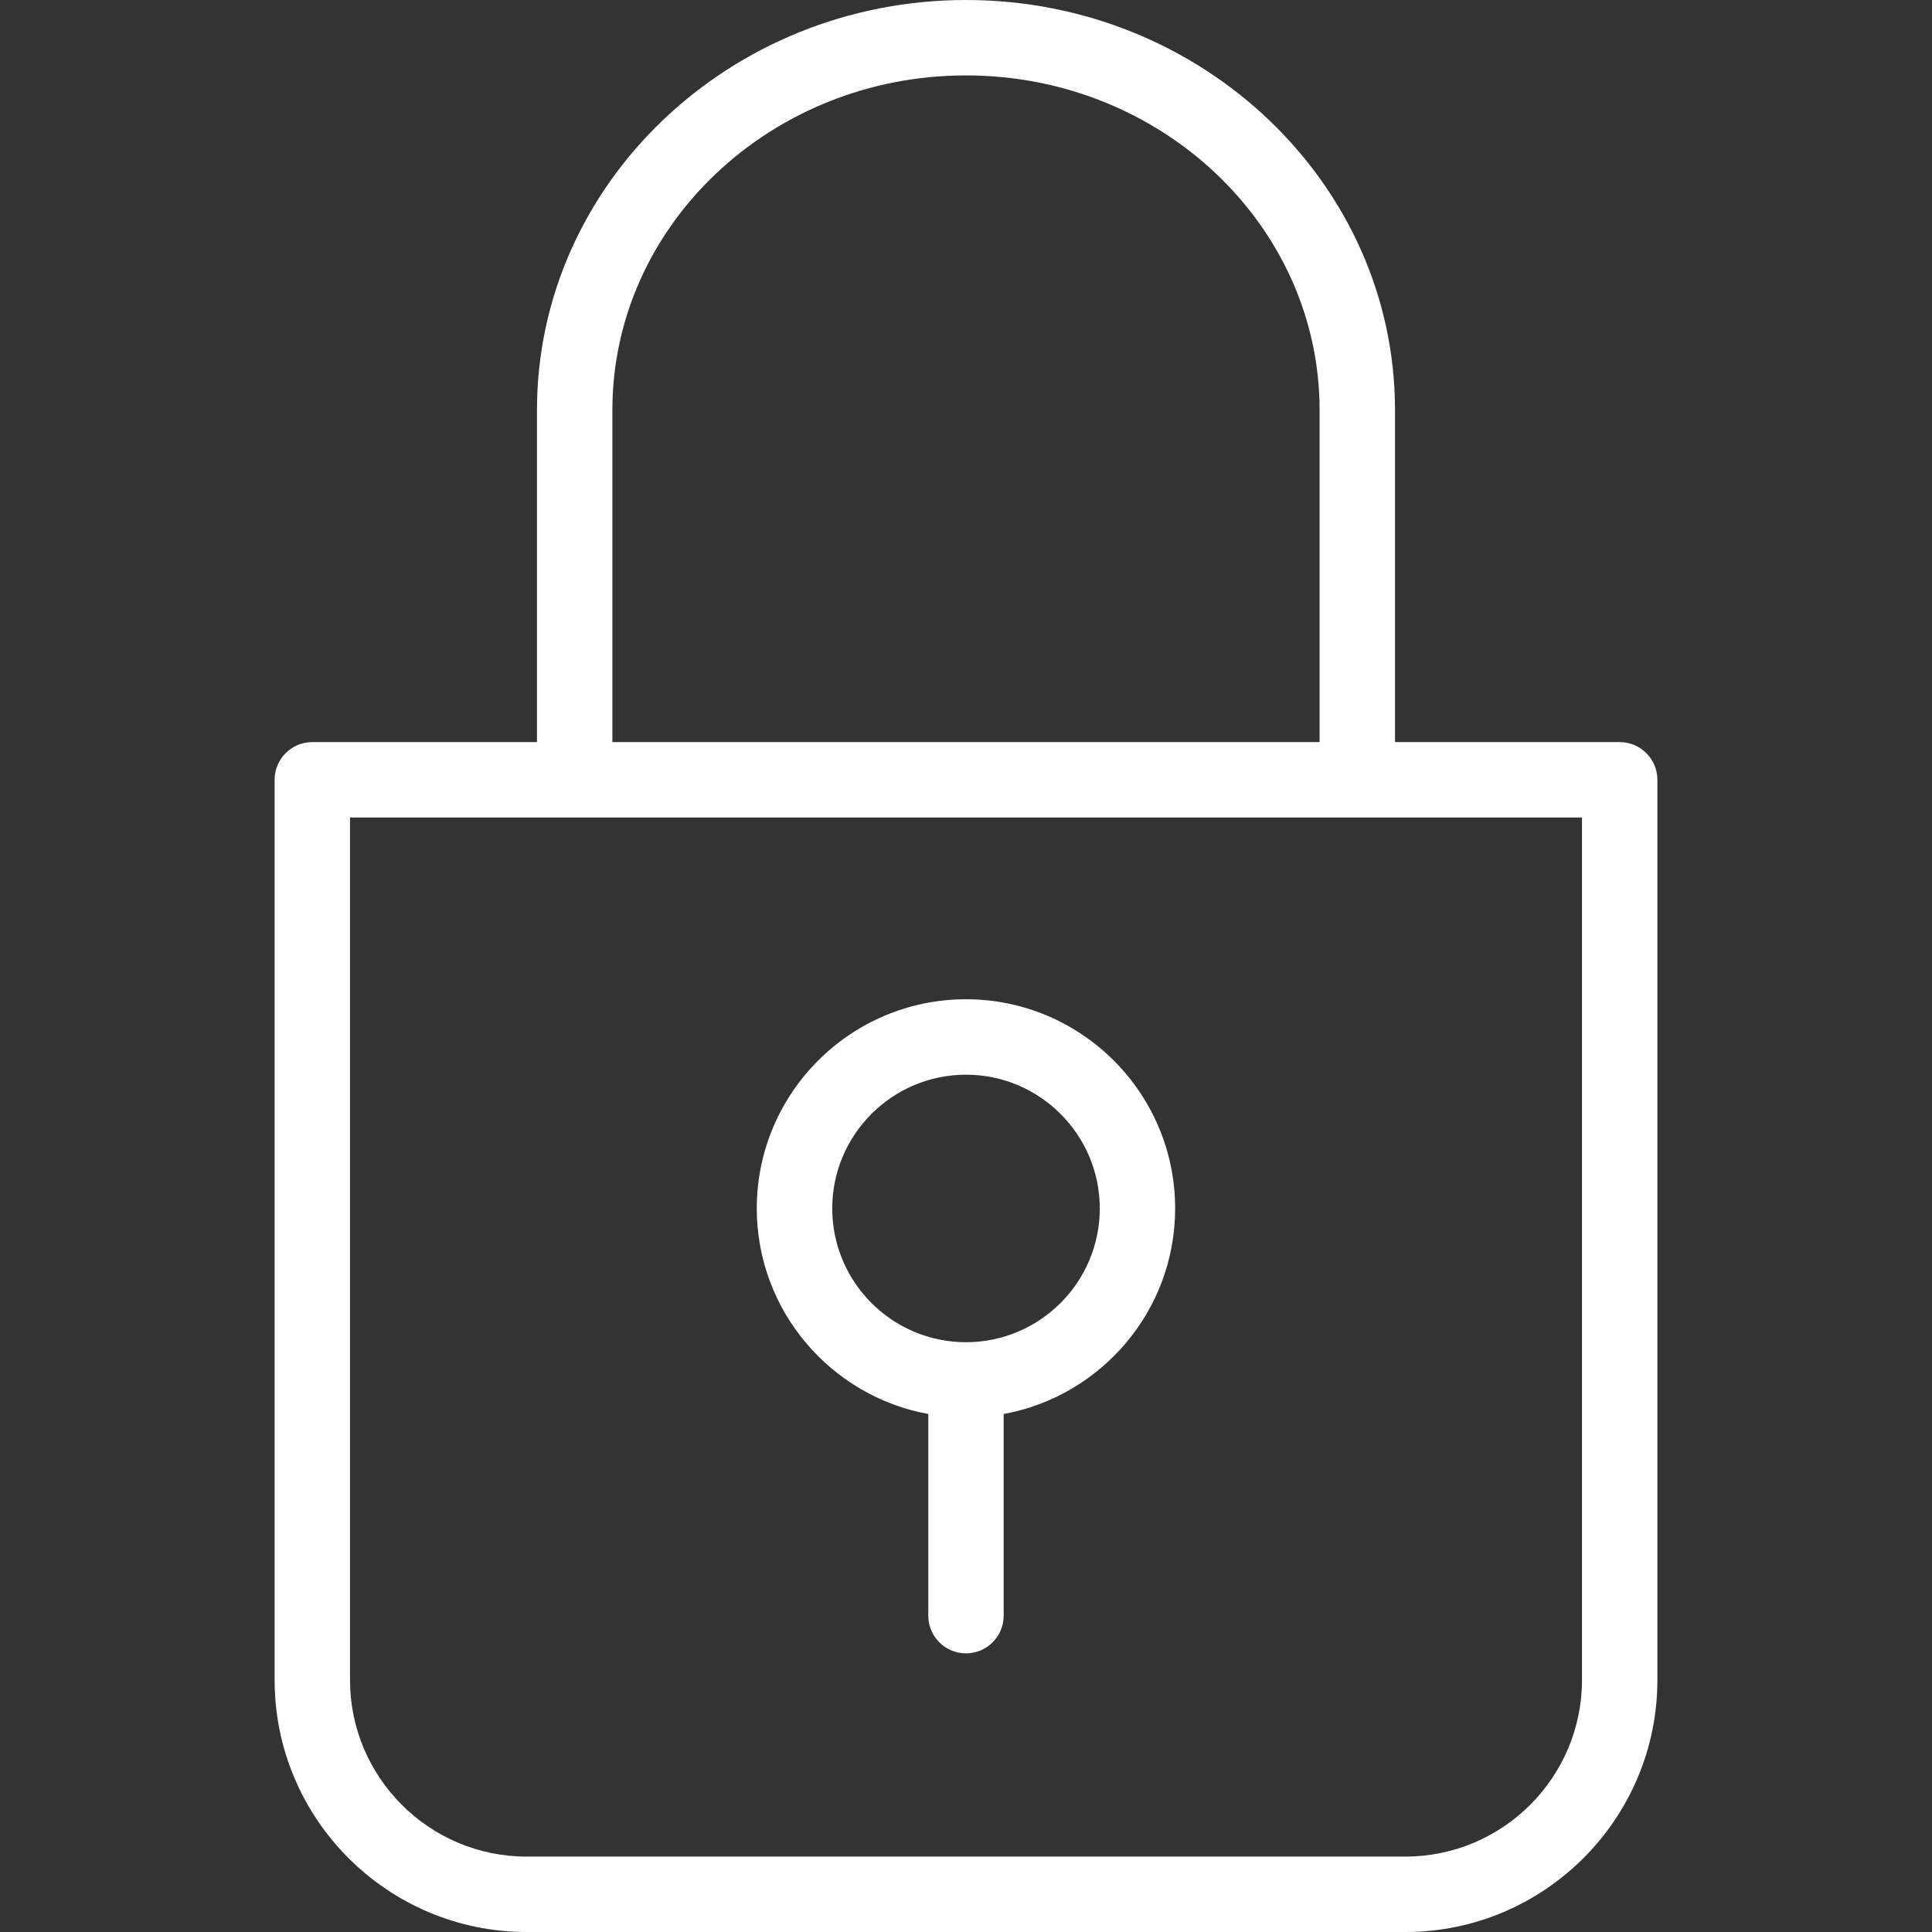 <?xml version="1.0" encoding="iso-8859-1"?>
<!-- Generator: Adobe Illustrator 19.0.0, SVG Export Plug-In . SVG Version: 6.00 Build 0)  -->
<svg fill="#fff" version="1.1" id="Capa_1" xmlns="http://www.w3.org/2000/svg" xmlns:xlink="http://www.w3.org/1999/xlink" x="0px" y="0px"
	 viewBox="0 0 512 512" style="enable-background:new 0 0 512 512;" xml:space="preserve">
<rect x="0" y="0" width="512" height="512" fill="#333333" stroke="none"/>
<g>
	<g>
		<g>
			<path d="M429.234,196.665h-59.543v-87.984C369.697,48.754,318.692,0,256.003,0S142.303,48.754,142.303,108.681v87.984H82.766
				c-5.522,0-9.989,4.473-9.989,9.989V445.21C72.771,482.039,102.737,512,139.56,512h232.873c36.823,0,66.79-29.961,66.79-66.79
				V206.654C439.223,201.138,434.756,196.665,429.234,196.665z M162.287,108.681c0-48.903,42.034-88.697,93.71-88.697
				s93.71,39.788,93.71,88.697v87.984h-187.42V108.681z M419.245,445.21c0,25.81-20.995,46.805-46.805,46.805H139.56
				c-25.81,0-46.805-20.995-46.805-46.805V216.649h326.49V445.21z"/>
			<path d="M246.008,374.729v53.438c0,5.516,4.467,9.989,9.989,9.989c5.522,0,9.989-4.473,9.989-9.989v-53.438
				c25.81-4.721,45.44-27.33,45.44-54.48c0-30.569-24.861-55.436-55.436-55.436s-55.436,24.867-55.436,55.436
				C200.567,347.399,220.198,370.008,246.008,374.729z M256.003,284.804c19.544,0,35.452,15.908,35.452,35.452
				c0,19.544-15.908,35.445-35.452,35.445s-35.452-15.902-35.452-35.445C220.552,300.711,236.453,284.804,256.003,284.804z"/>
		</g>
	</g>
</g>
<g>
</g>
<g>
</g>
<g>
</g>
<g>
</g>
<g>
</g>
<g>
</g>
<g>
</g>
<g>
</g>
<g>
</g>
<g>
</g>
<g>
</g>
<g>
</g>
<g>
</g>
<g>
</g>
<g>
</g>
</svg>
